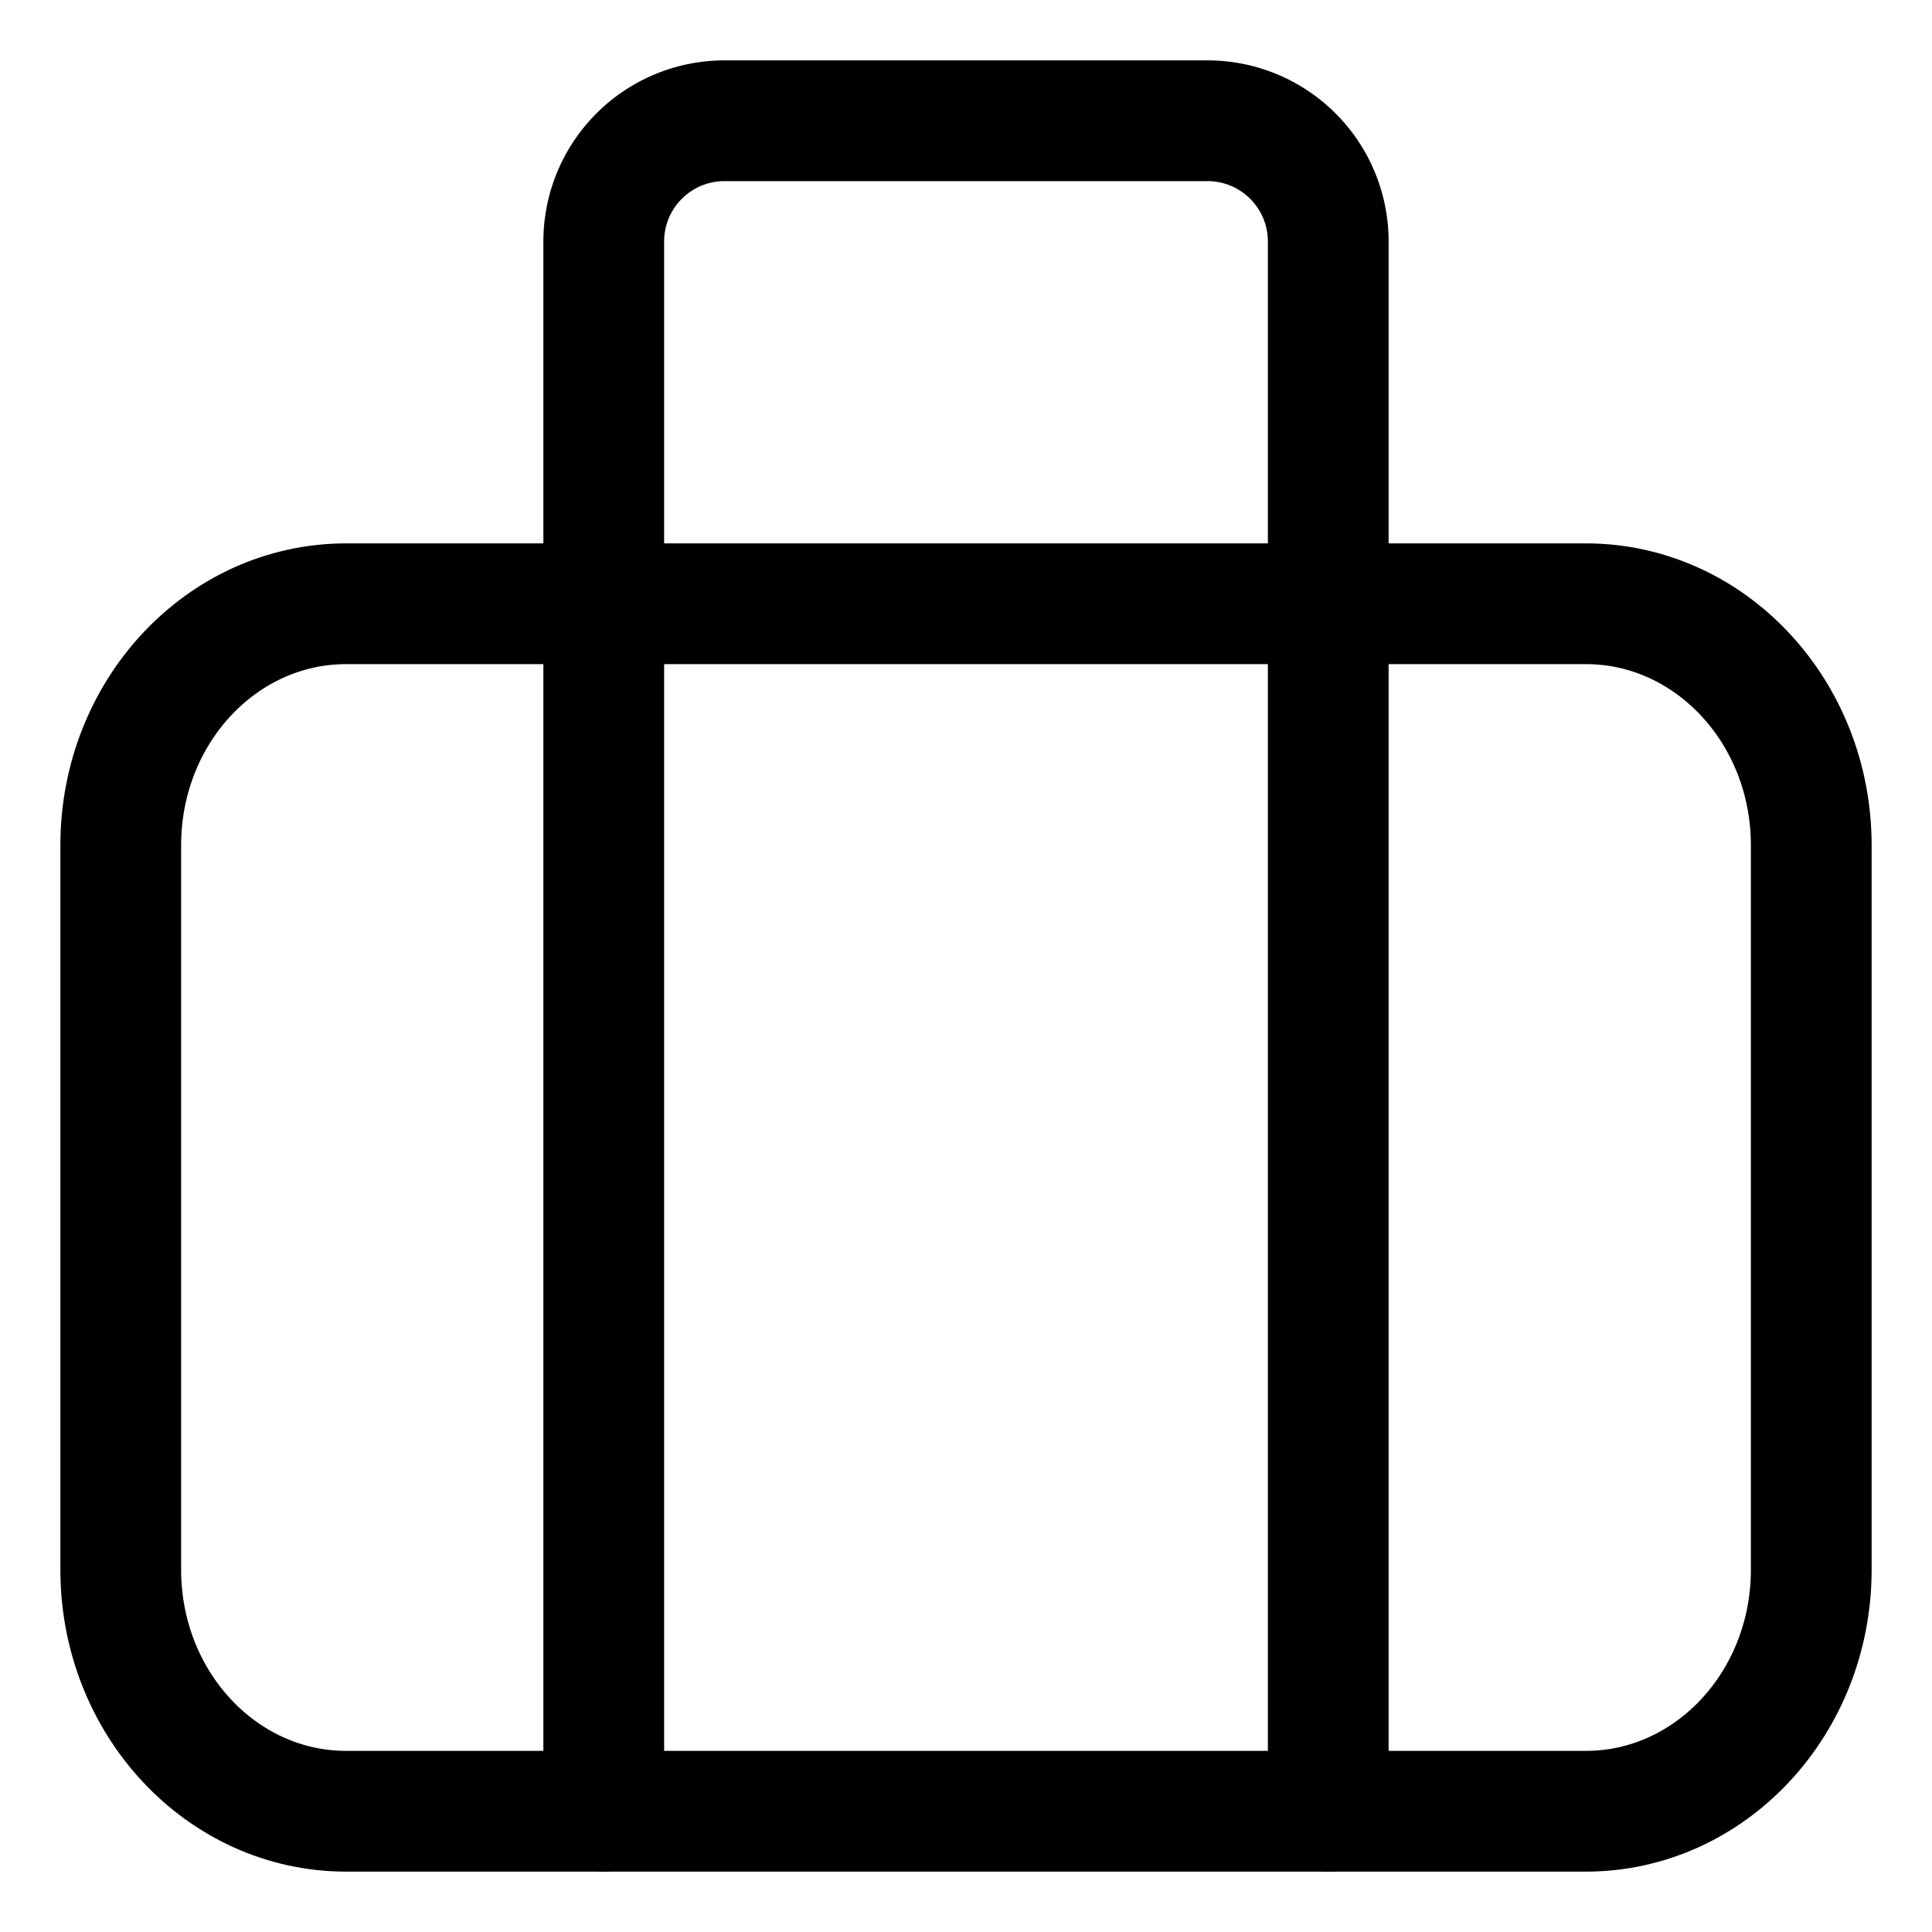 <svg xmlns="http://www.w3.org/2000/svg" width="24" height="24" fill="none" viewBox="0 0 24 24"><title>Suitcase</title><path stroke="currentColor" stroke-linejoin="round" stroke-width="1.5" d="M19.7 7.5H4.3c-1.546 0-2.8 1.343-2.8 3v9c0 1.657 1.254 3 2.8 3h15.4c1.546 0 2.8-1.343 2.8-3v-9c0-1.657-1.254-3-2.8-3Z"></path><path stroke="currentColor" stroke-linecap="round" stroke-linejoin="round" stroke-width="1.5" d="M7.5 22.5V3A1.5 1.5 0 0 1 9 1.5h6A1.5 1.5 0 0 1 16.5 3v19.5"></path></svg>